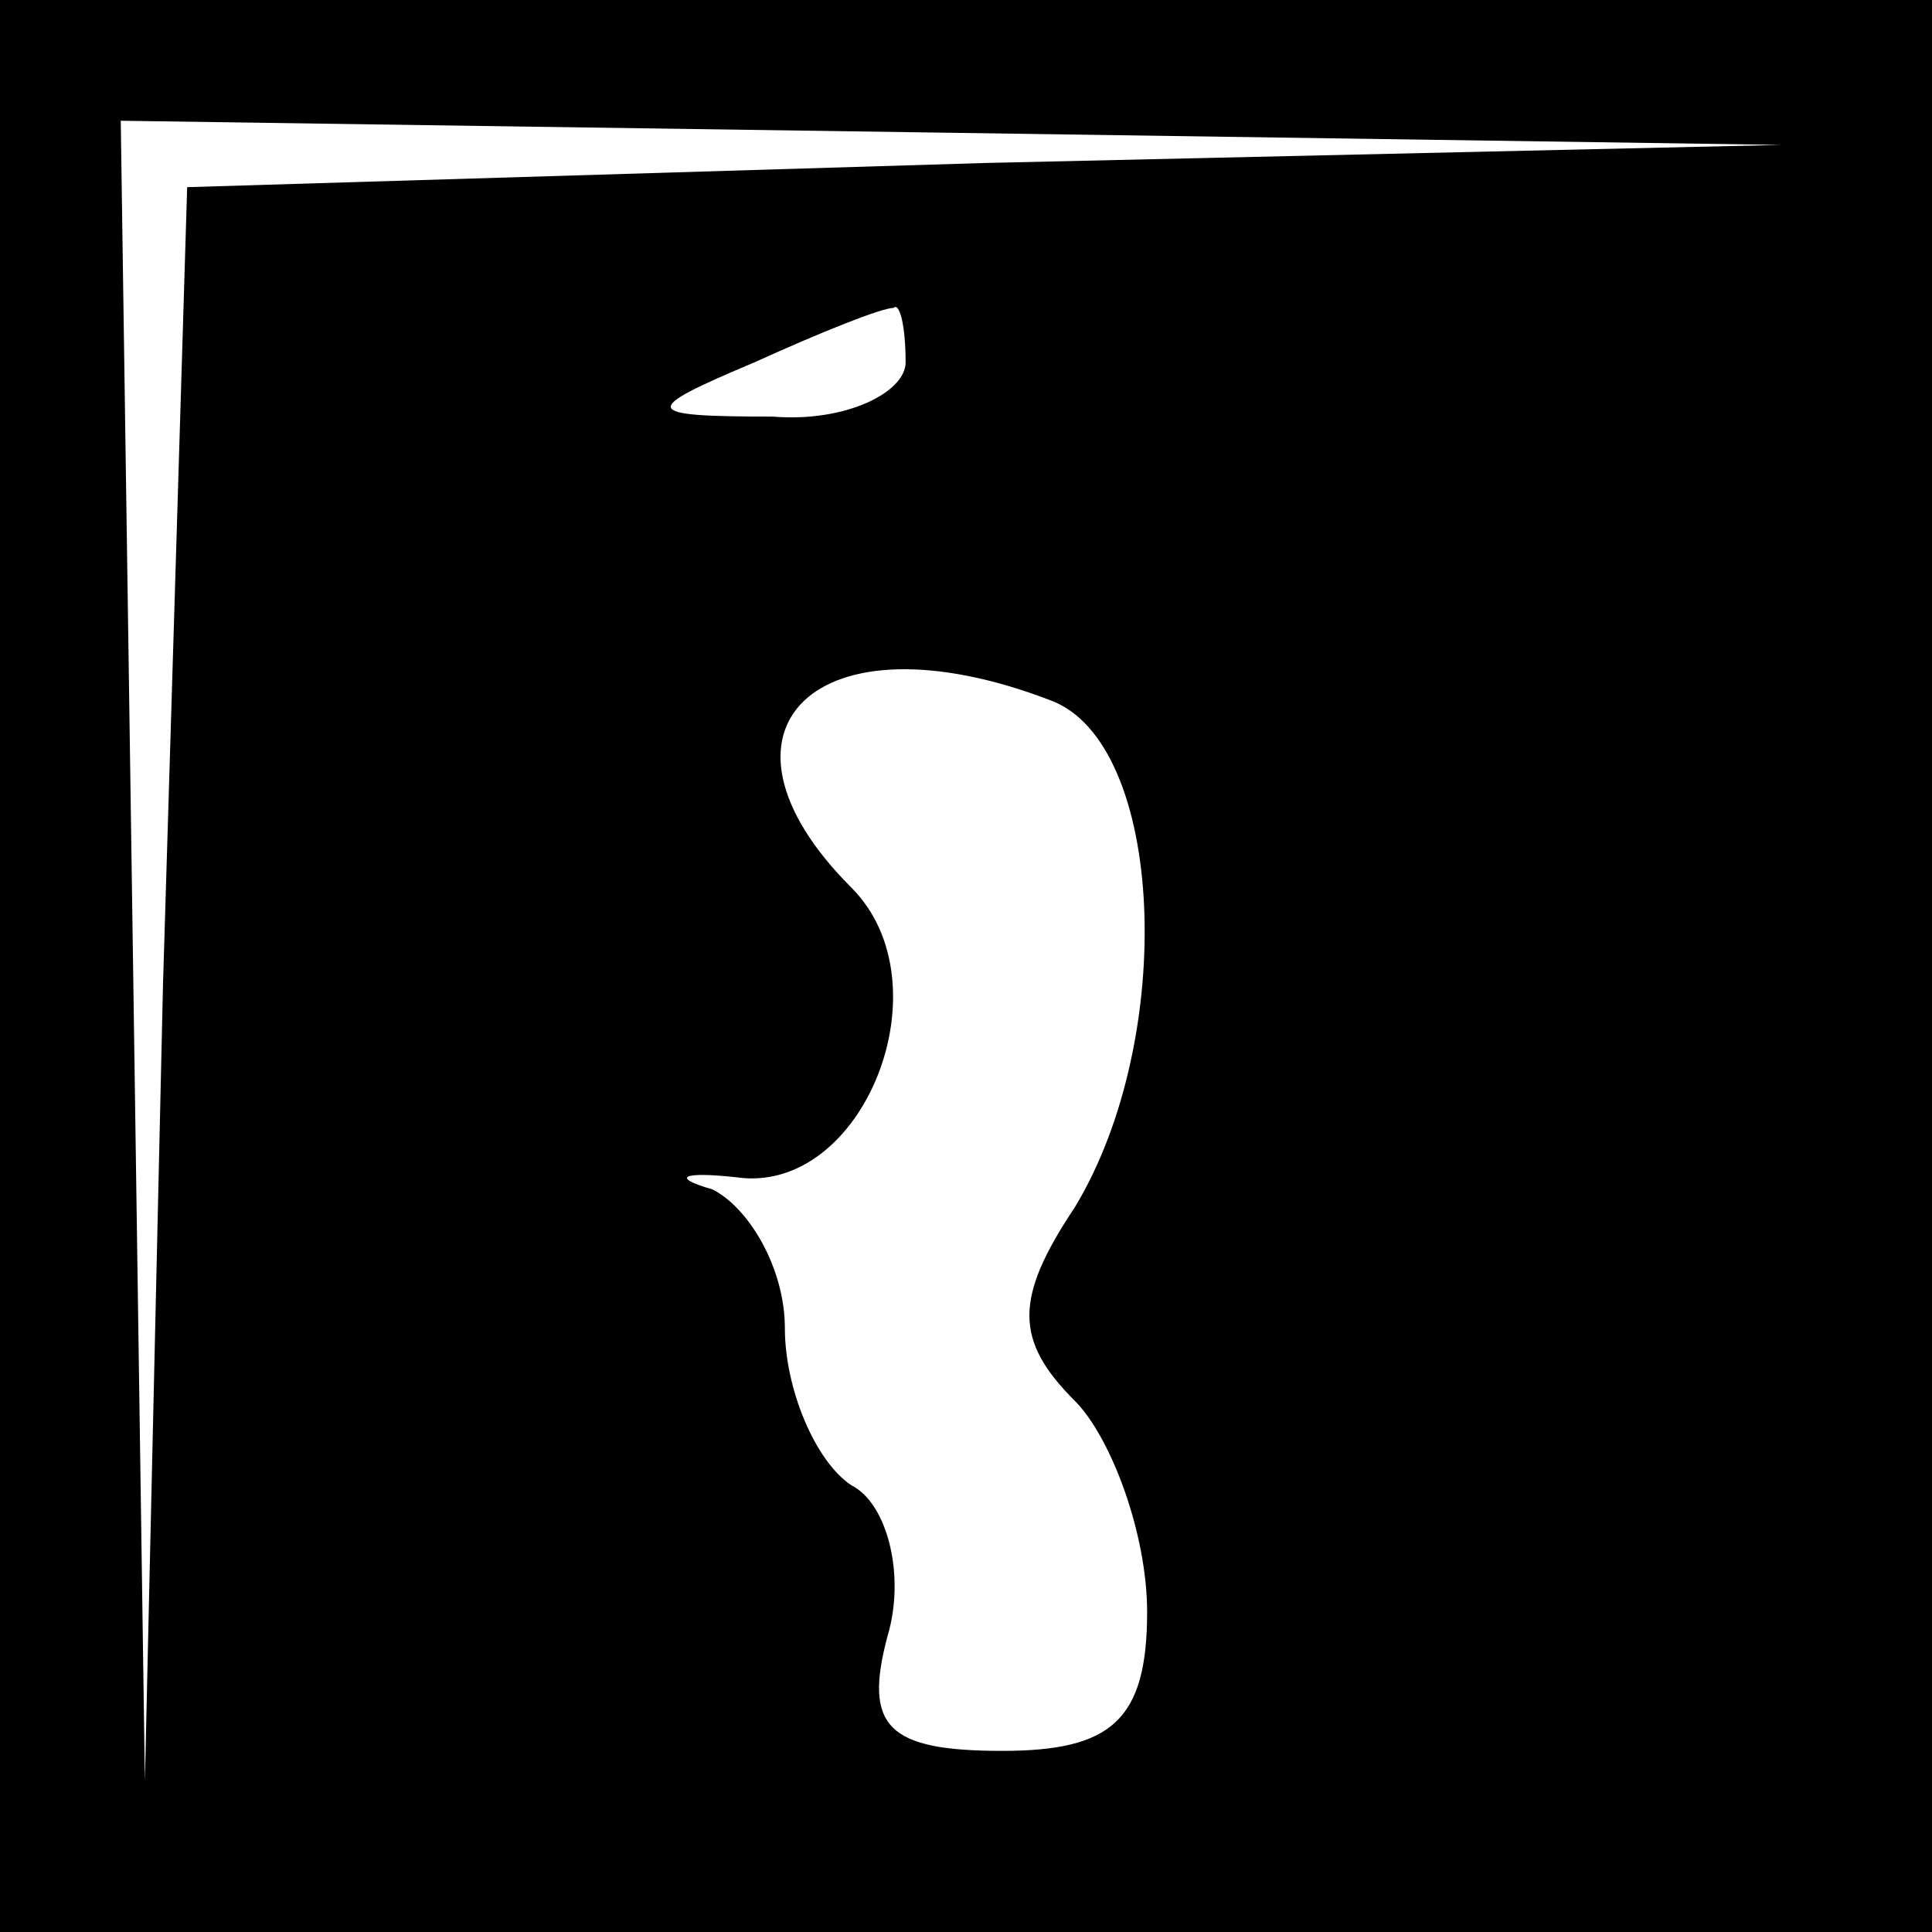 <?xml version="1.0" standalone="no"?>
<!DOCTYPE svg PUBLIC "-//W3C//DTD SVG 20010904//EN"
 "http://www.w3.org/TR/2001/REC-SVG-20010904/DTD/svg10.dtd">
<svg version="1.0" xmlns="http://www.w3.org/2000/svg"
 width="32pt" height="32pt" viewBox="0 0 32 32"
 preserveAspectRatio="xMidYMid meet">
<rect x="0" y="0" width="32" height="32" fill="#808080" stroke="none"/>
<g transform="translate(0,32) scale(0.1,-0.1)"
fill="#000000" stroke="none">
<path fill="#000000" stroke="none" d="M0 160 l0 -160 160 0 160 0 0 160 0
160 -160 0 -160 0 0 -160z"/>
<path fill="#ffffff" stroke="none" d="M163 293 l-132 -4 -4 -132 -3 -132 -2
138 -2 137 138 -2 137 -2 -132 -3z"/>
<path fill="#ffffff" stroke="none" d="M150 260 c0 -5 -10 -10 -22 -9 -22 0
-22 1 -3 9 11 5 21 9 23 9 1 1 2 -3 2 -9z"/>
<path fill="#ffffff" stroke="none" d="M174 204 c19 -7 21 -56 4 -84 -10 -15
-10 -22 0 -32 6 -6 12 -22 12 -35 0 -18 -6 -23 -24 -23 -19 0 -23 4 -19 19 3
10 0 22 -6 25 -6 4 -11 16 -11 26 0 10 -6 20 -12 23 -7 2 -5 3 4 2 21 -3 35
32 19 48 -26 26 -6 46 33 31z"/>
</g>
</svg>
